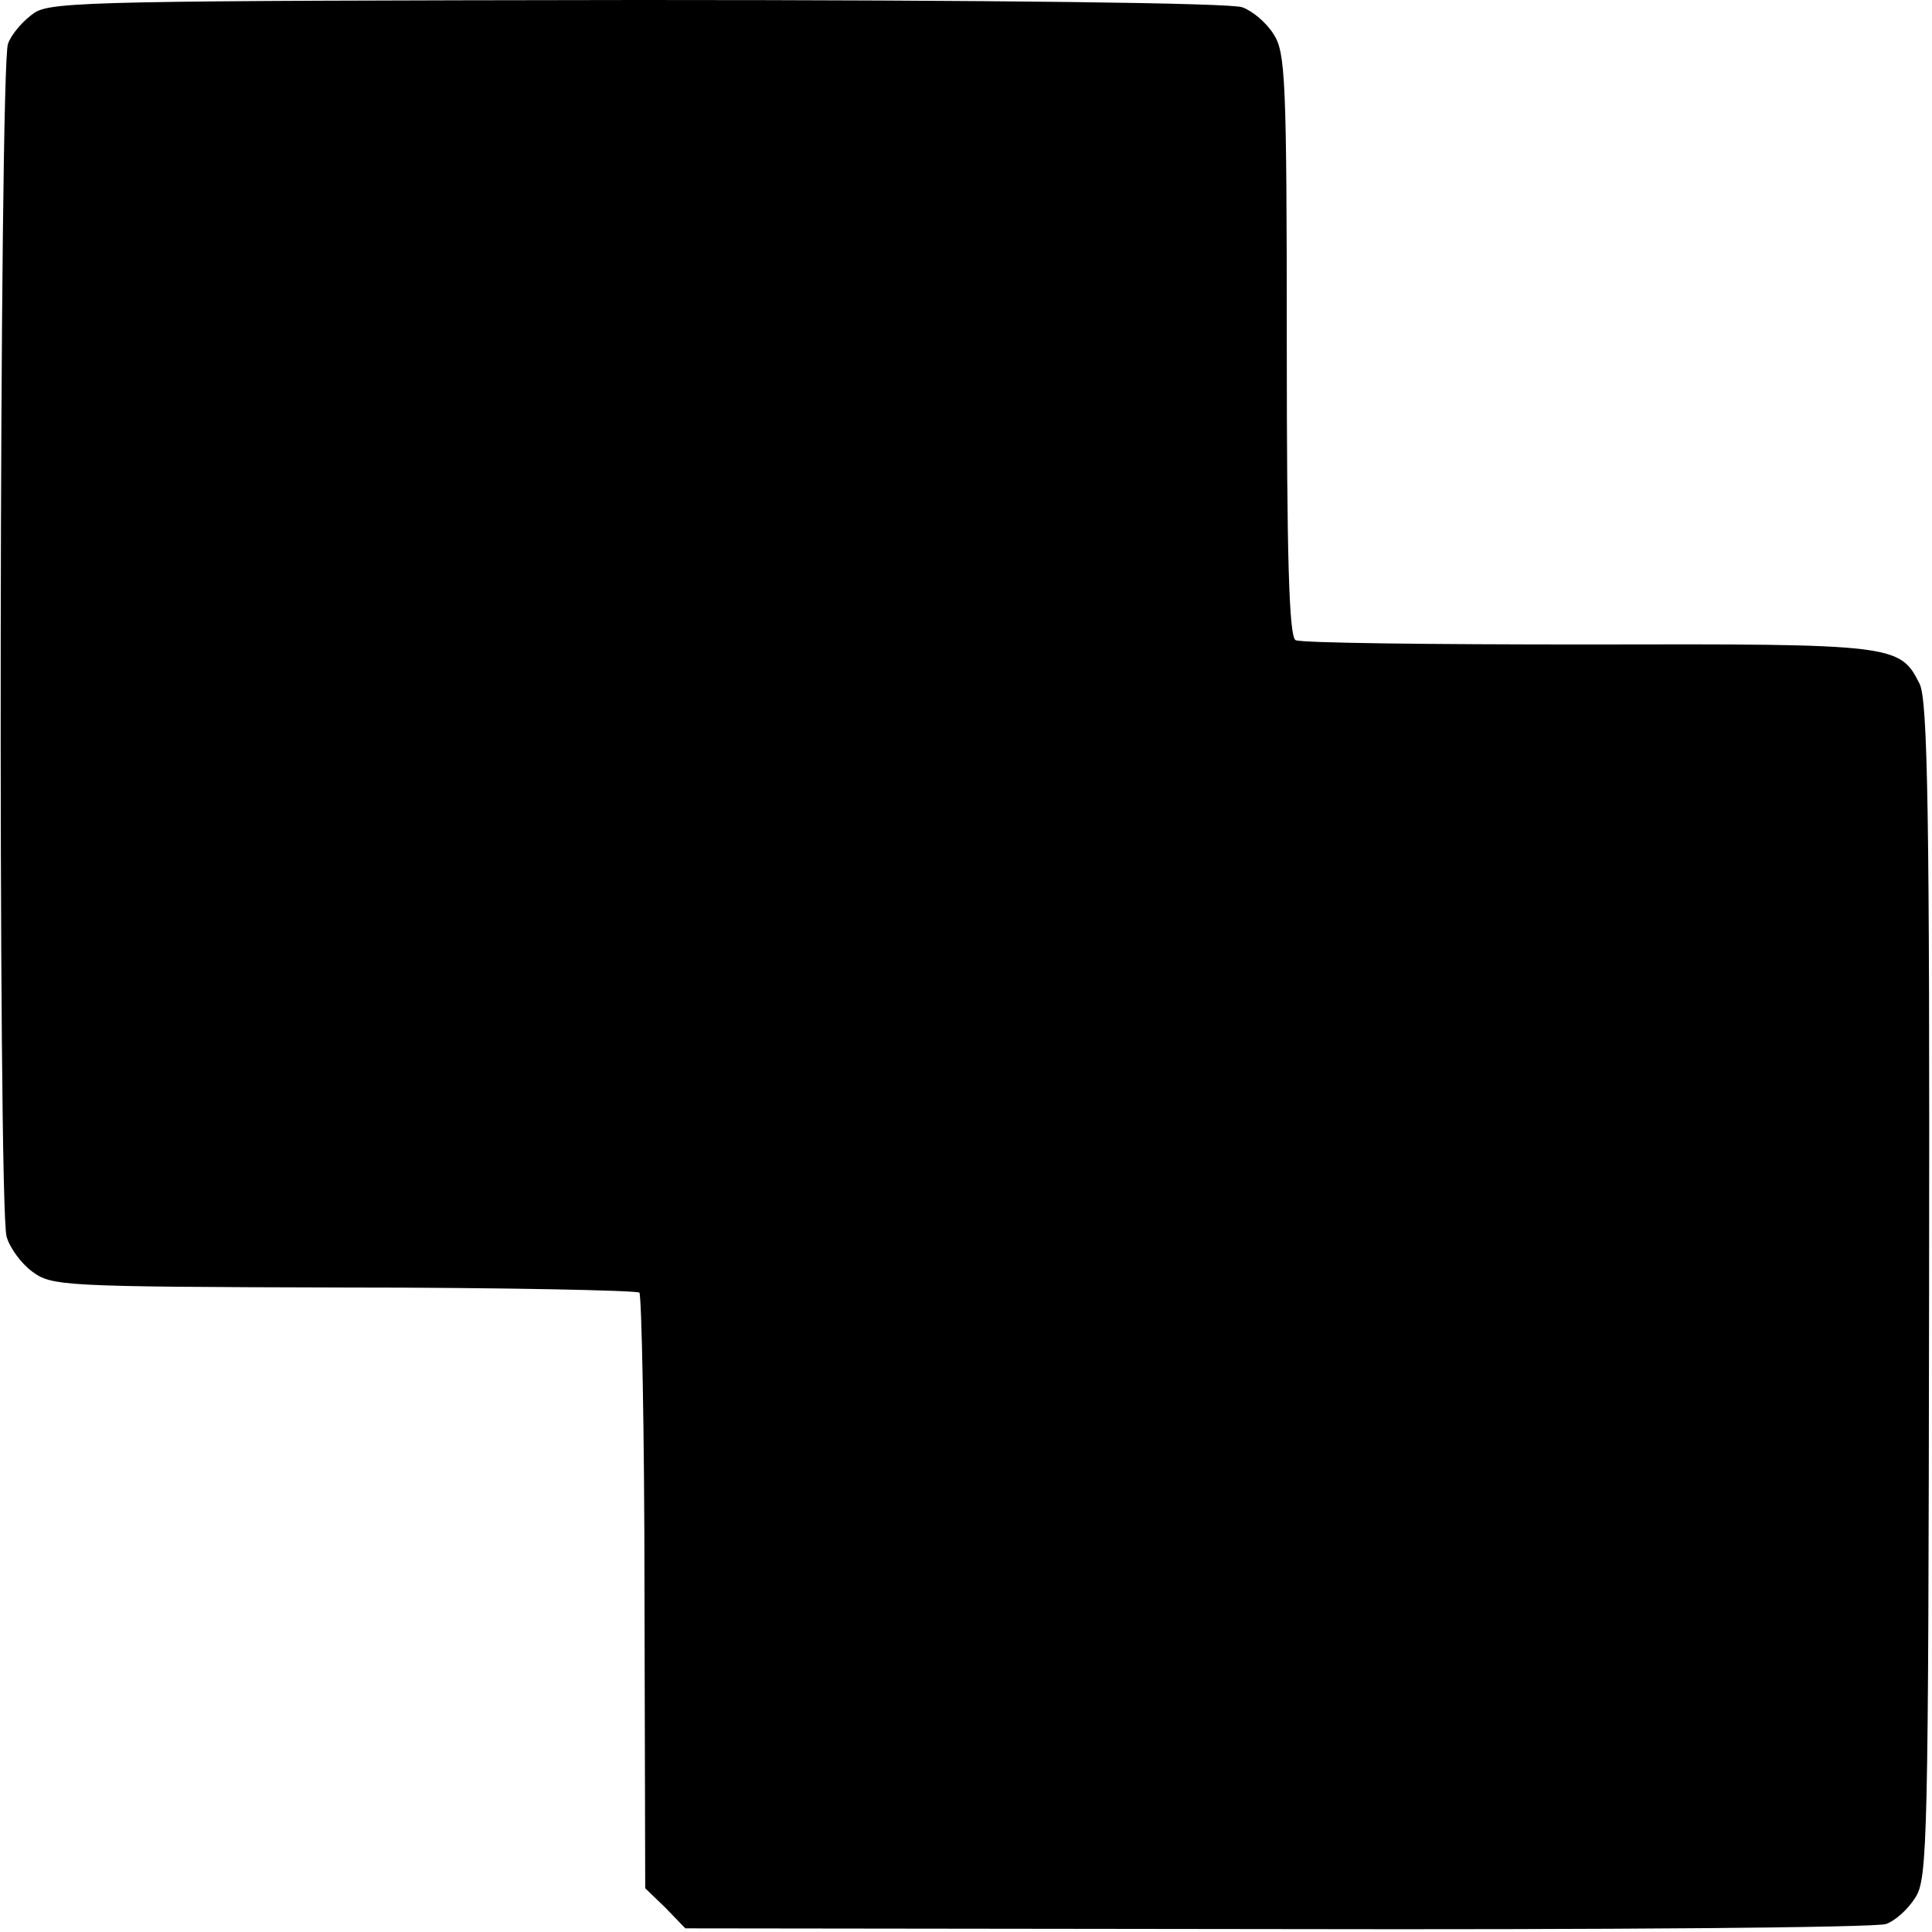 <?xml version="1.0" standalone="no"?>
<!DOCTYPE svg PUBLIC "-//W3C//DTD SVG 20010904//EN"
 "http://www.w3.org/TR/2001/REC-SVG-20010904/DTD/svg10.dtd">
<svg version="1.0" xmlns="http://www.w3.org/2000/svg"
 width="265pt" height="265pt" viewBox="0 0 265 265"
 preserveAspectRatio="xMidYMid meet">
<g transform="translate(0,265) scale(0.1,-0.1)"
fill="#000000" stroke="none">
<path d="M48 2633 c-15 -10 -32 -29 -37 -43 -12 -29 -14 -1593 -2 -1636 4 -15
20 -37 35 -48 27 -20 39 -21 427 -22 220 0 402 -4 406 -7 3 -4 7 -189 7 -412
l1 -405 28 -27 27 -28 813 -1 c446 -1 822 2 834 7 12 4 30 20 40 36 17 26 18
73 19 833 1 658 -2 810 -13 832 -27 54 -34 55 -456 54 -214 0 -394 2 -400 6
-9 5 -12 117 -12 406 0 366 -2 400 -18 425 -10 16 -29 32 -43 37 -15 6 -341
10 -827 10 -734 -1 -804 -2 -829 -17z"/>
</g>
</svg>
